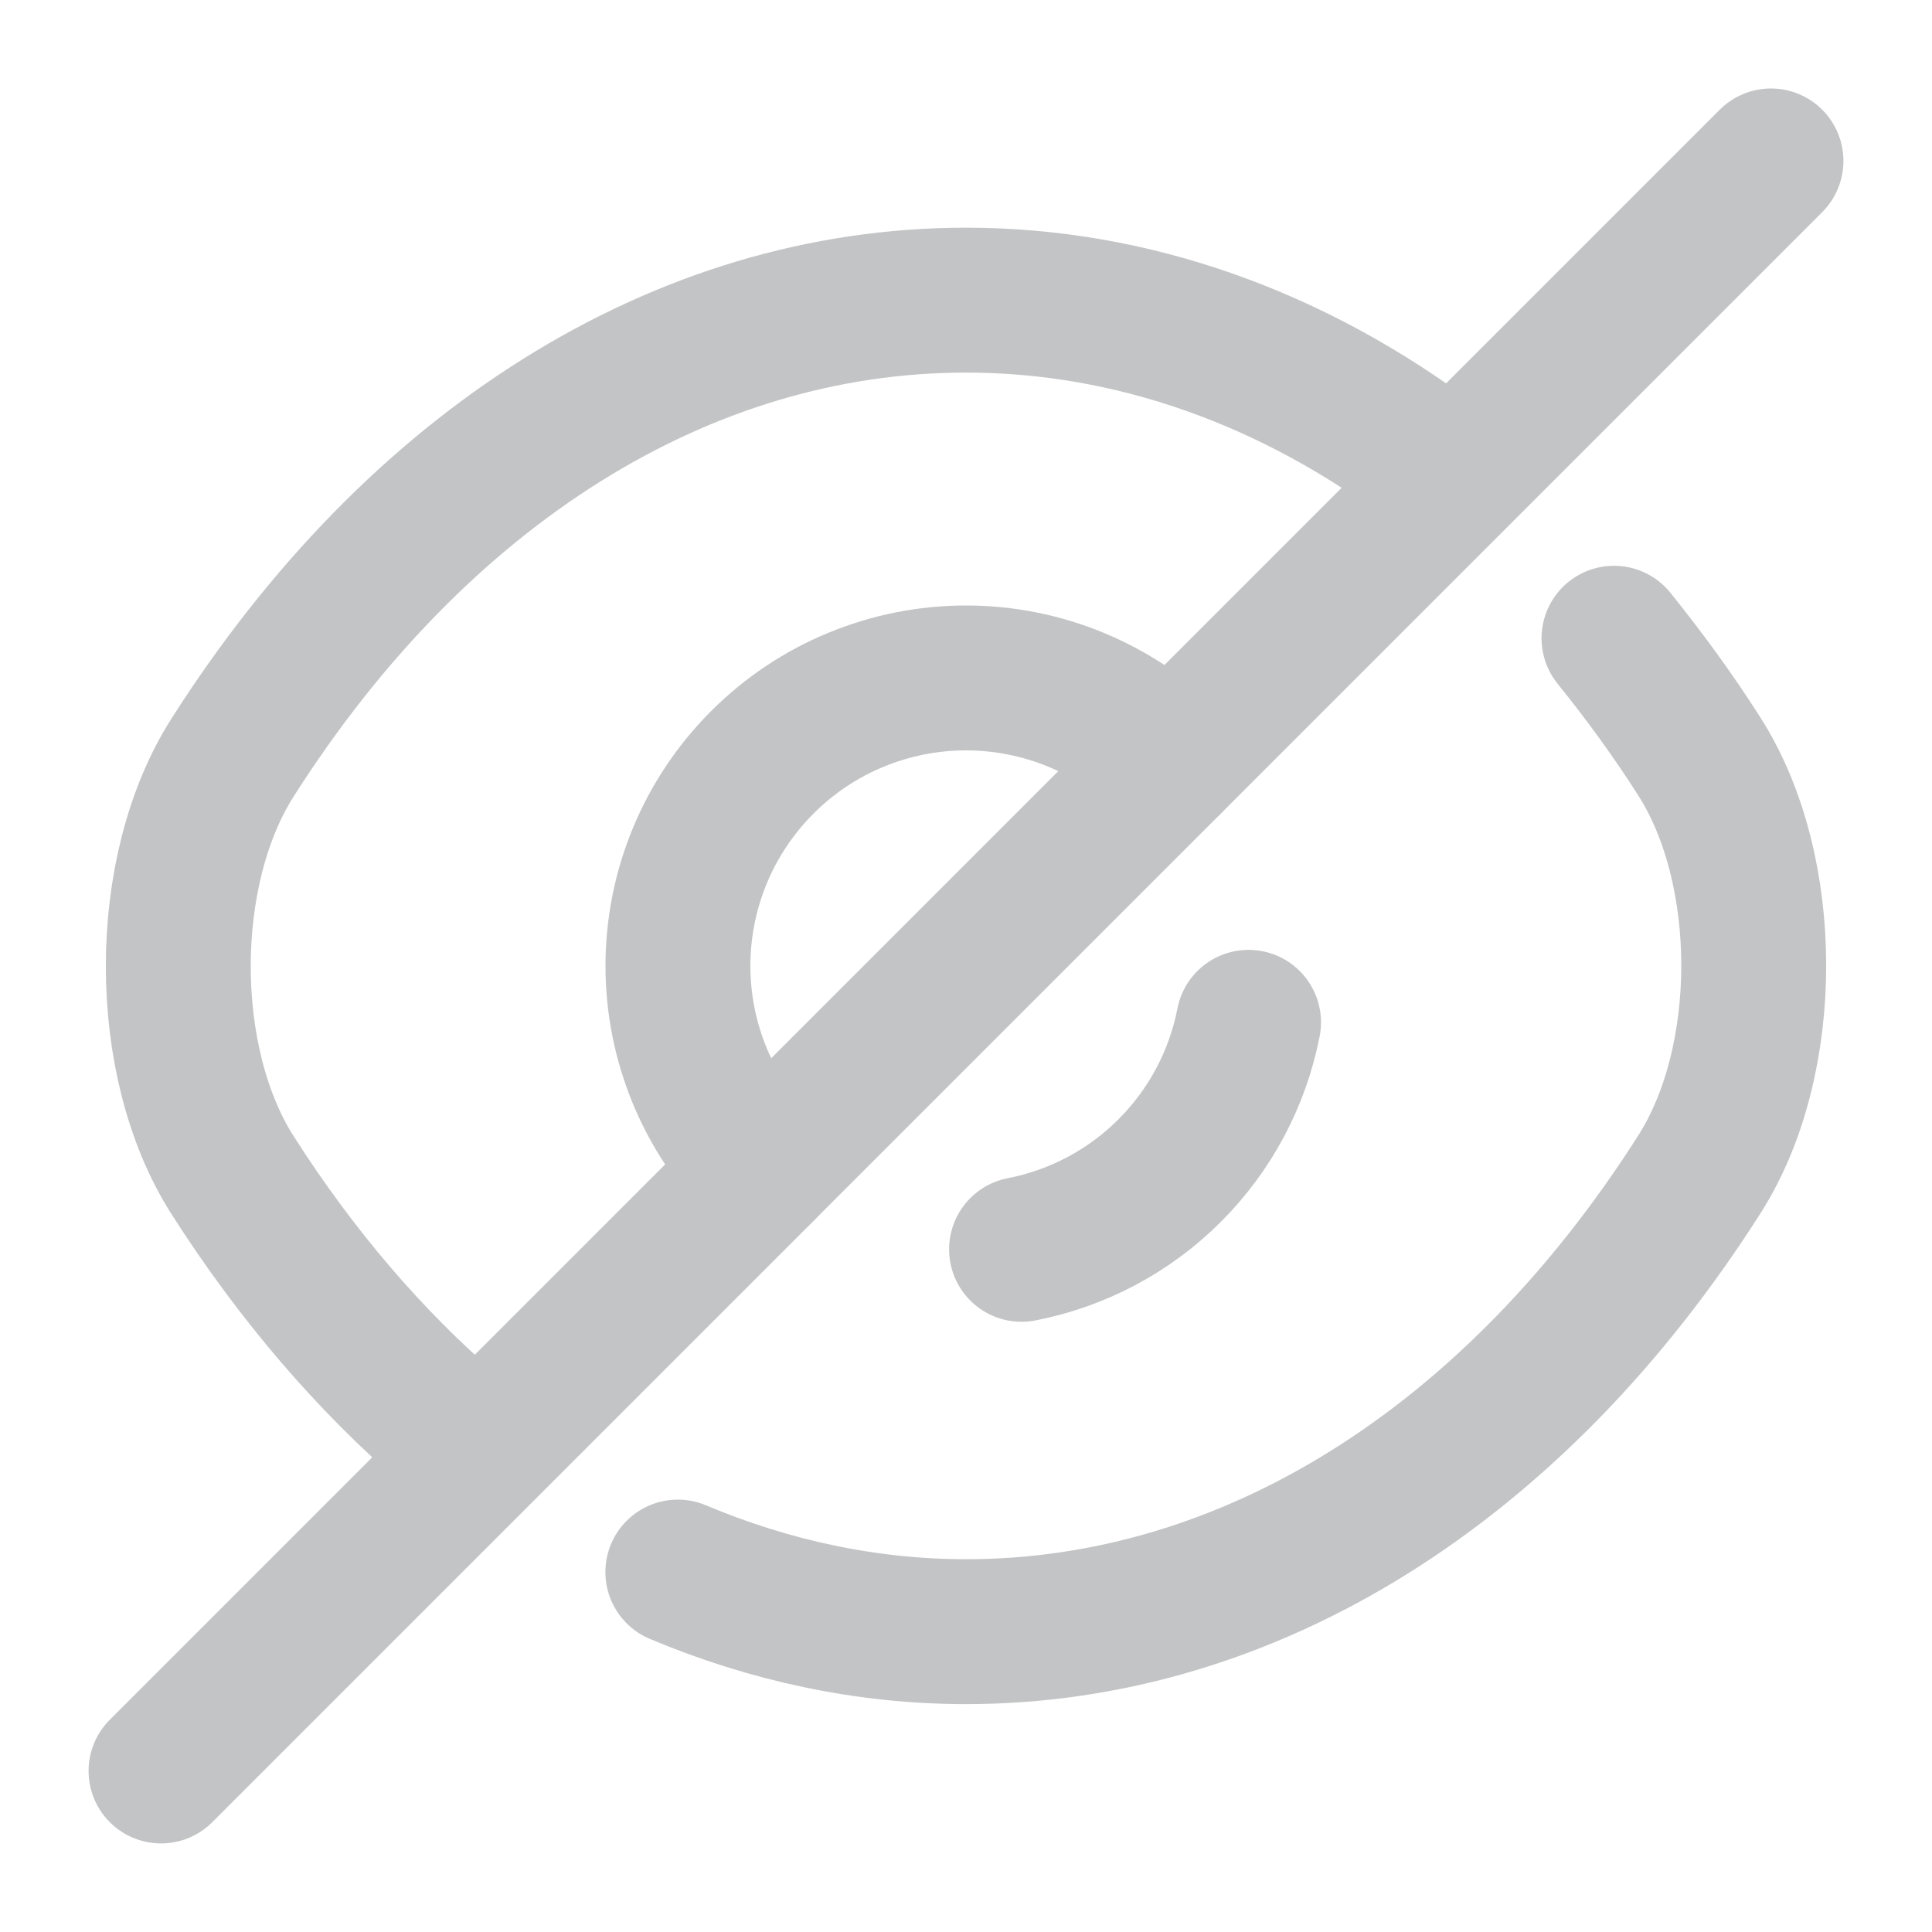 <svg width="20" height="20" viewBox="0 0 20 20" fill="none" xmlns="http://www.w3.org/2000/svg">
<g id="Show" clip-path="url(#clip0_771_16)">
<path id="Vector" d="M12.108 7.891L7.892 12.107C7.333 11.548 7.018 10.79 7.018 9.999C7.018 9.608 7.095 9.22 7.245 8.858C7.395 8.496 7.615 8.168 7.892 7.891C8.169 7.614 8.497 7.394 8.859 7.245C9.221 7.095 9.608 7.018 10 7.018C10.791 7.018 11.549 7.332 12.108 7.891Z" stroke="#C3C4C5" stroke-width="1.5" stroke-linecap="round" stroke-linejoin="round"/>
<path id="Vector_2" d="M14.85 4.807C13.392 3.707 11.725 3.107 10 3.107C7.058 3.107 4.317 4.841 2.408 7.841C1.658 9.016 1.658 10.991 2.408 12.166C3.067 13.199 3.833 14.091 4.667 14.807M7.017 16.274C7.967 16.674 8.975 16.891 10 16.891C12.942 16.891 15.683 15.157 17.592 12.157C18.342 10.982 18.342 9.007 17.592 7.832C17.317 7.399 17.017 6.991 16.708 6.607" stroke="#C3C4C5" stroke-width="1.5" stroke-linecap="round" stroke-linejoin="round"/>
<path id="Vector_3" d="M12.925 10.583C12.812 11.164 12.528 11.698 12.109 12.117C11.691 12.536 11.156 12.82 10.575 12.933M7.892 12.108L1.667 18.333M18.333 1.666L12.108 7.891" stroke="#C3C4C5" stroke-width="1.5" stroke-linecap="round" stroke-linejoin="round"/>
</g>
<defs>
<clipPath id="clip0_771_16">
<rect width="20" height="20" fill="white"/>
</clipPath>
</defs>
</svg>

